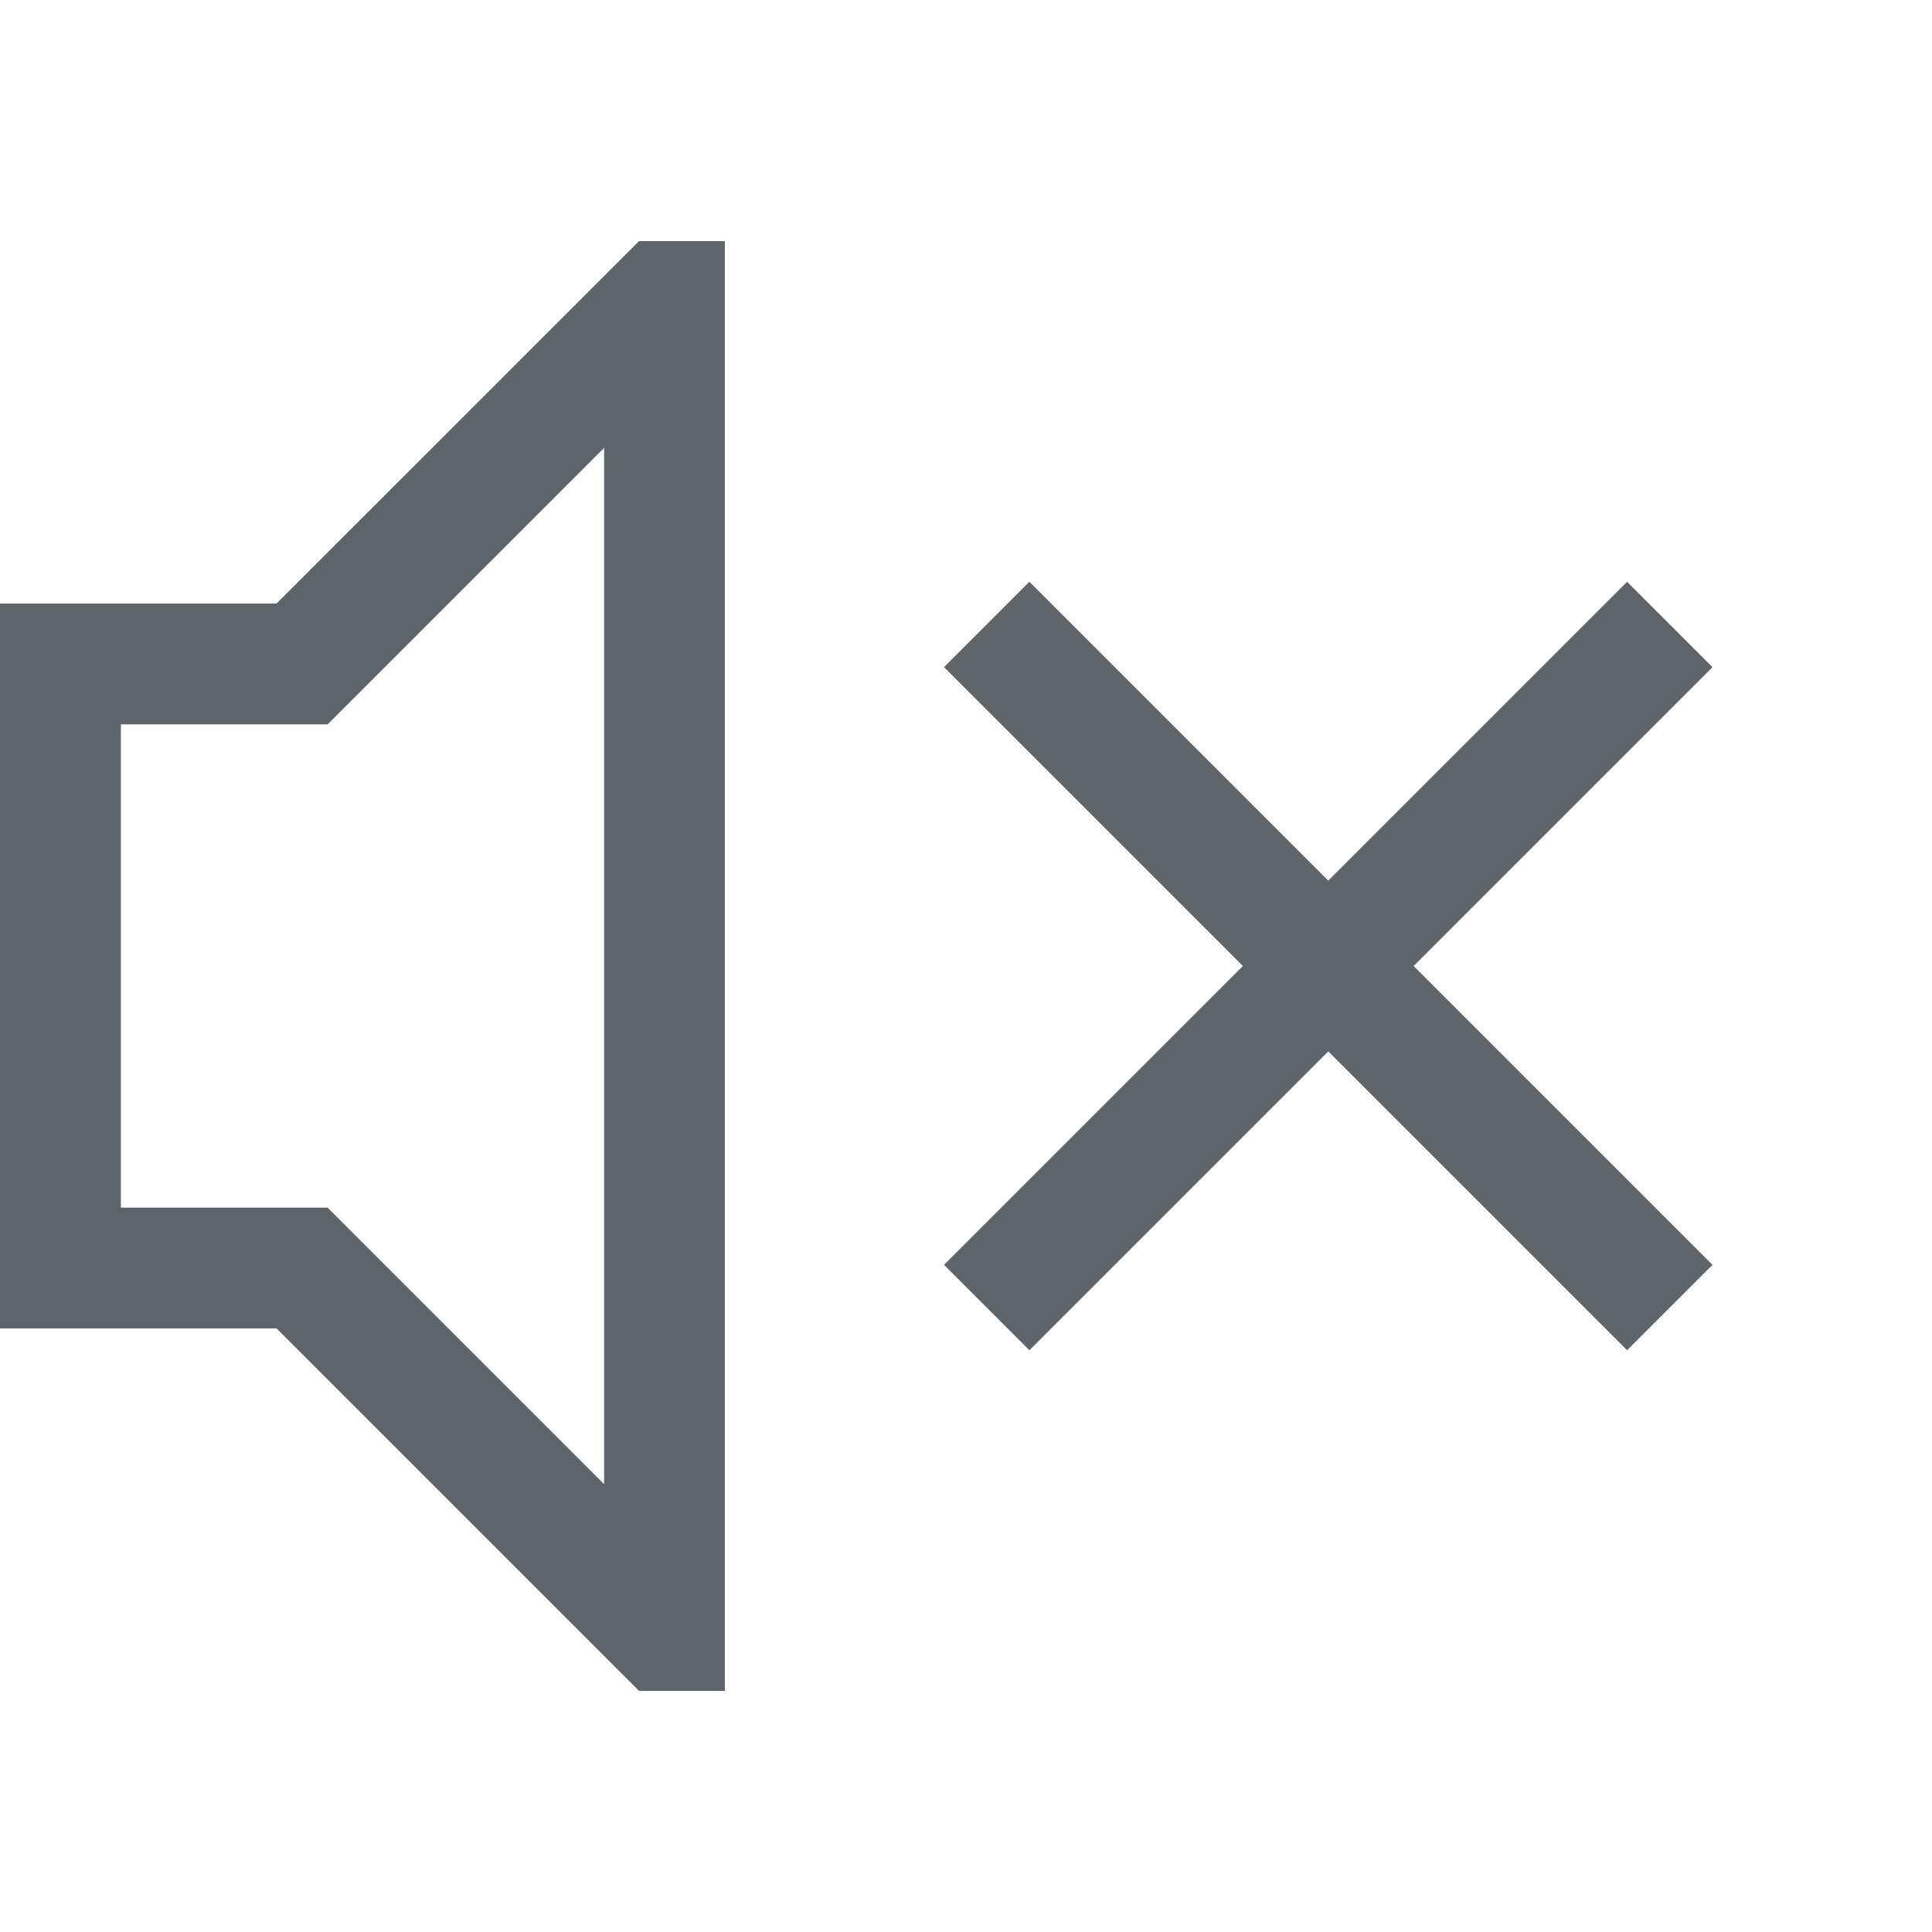 <svg width="16" height="16" version="1.1" xmlns="http://www.w3.org/2000/svg">
 <g fill="#5d656b" stroke-linecap="round" stroke-linejoin="round" stroke-width="2.001" style="paint-order:stroke fill markers" aria-label="">
  <path d="m5.292 1.997h0.711v12.006h-0.711l-3.002-3.002h-2.29v-6.003h2.29zm-0.289 1.712-2.29 2.29h-1.712v4.002h1.712l2.29 2.29z" fill="#5d656b" stroke-width="2.001"/>
 </g>
 <path d="m8.525 4.818-0.707 0.707 2.475 2.475-2.475 2.475 0.707 0.707 2.475-2.475 2.475 2.475 0.707-0.707-2.475-2.475 2.475-2.475-0.707-0.707-2.475 2.475z" fill="#5d656b" style="paint-order:stroke fill markers"/>
</svg>
